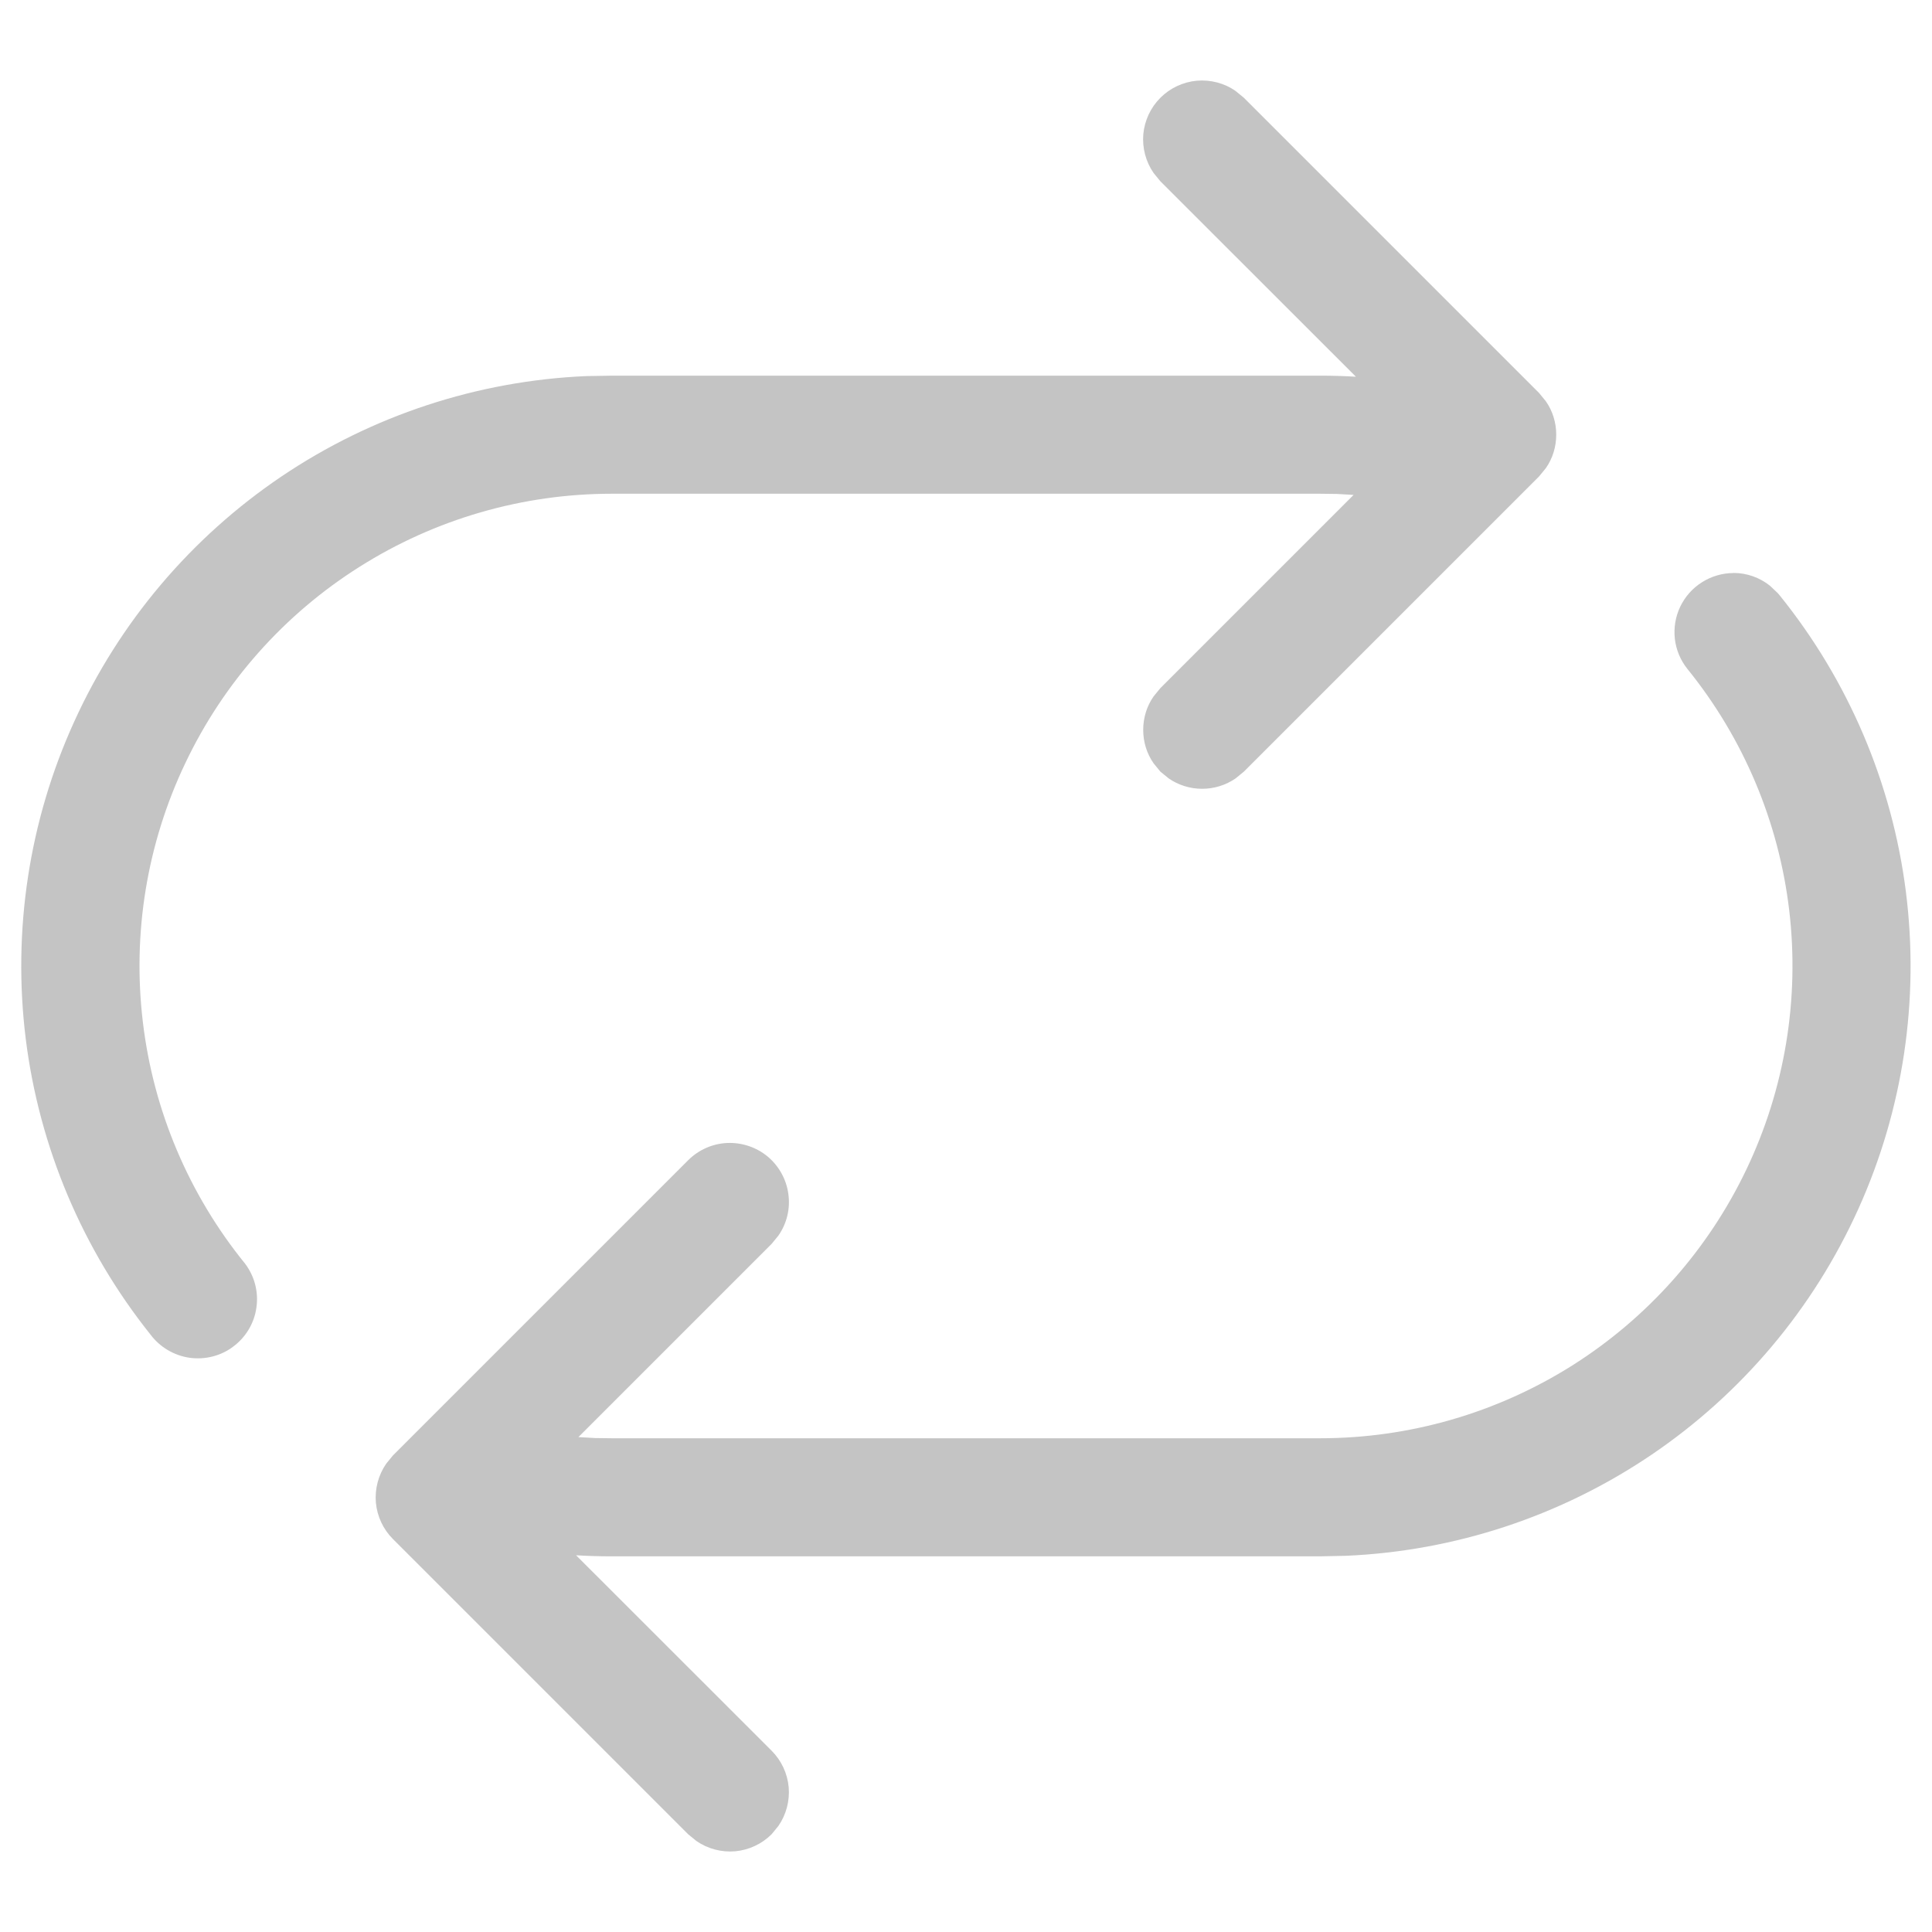 <svg width="18" height="18" viewBox="0 0 18 18" fill="none" xmlns="http://www.w3.org/2000/svg">
<path d="M16.15 5.338C16.278 5.338 16.395 5.382 16.489 5.456L16.562 5.525L16.581 5.547C17.22 6.339 17.627 7.293 17.756 8.302C17.885 9.312 17.732 10.338 17.313 11.265C16.894 12.193 16.226 12.986 15.383 13.556C14.54 14.126 13.556 14.451 12.539 14.495L12.3 14.5H5.7C5.589 14.5 5.478 14.497 5.367 14.49L7.189 16.311C7.28 16.402 7.336 16.522 7.348 16.65C7.359 16.778 7.325 16.907 7.252 17.012L7.189 17.089C7.098 17.18 6.978 17.236 6.85 17.248C6.722 17.259 6.593 17.225 6.488 17.152L6.411 17.089L3.661 14.339C3.57 14.248 3.514 14.128 3.502 14C3.491 13.872 3.525 13.743 3.598 13.637L3.661 13.56L6.411 10.81C6.508 10.713 6.638 10.655 6.775 10.649C6.912 10.643 7.047 10.688 7.153 10.776C7.258 10.864 7.327 10.989 7.345 11.125C7.364 11.261 7.331 11.399 7.252 11.512L7.189 11.589L5.389 13.389L5.543 13.398L5.7 13.4H12.3C13.131 13.4 13.945 13.165 14.648 12.722C15.351 12.278 15.913 11.645 16.271 10.895C16.629 10.145 16.767 9.309 16.67 8.484C16.573 7.659 16.244 6.878 15.721 6.232C15.656 6.151 15.616 6.054 15.604 5.951C15.593 5.848 15.61 5.744 15.655 5.651C15.7 5.558 15.77 5.479 15.858 5.424C15.945 5.369 16.047 5.339 16.15 5.339V5.338ZM10.811 0.911C10.902 0.82 11.022 0.764 11.15 0.752C11.278 0.741 11.407 0.774 11.512 0.848L11.589 0.911L14.339 3.661L14.402 3.738C14.466 3.829 14.499 3.938 14.499 4.05C14.499 4.162 14.466 4.271 14.402 4.362L14.339 4.439L11.589 7.189L11.512 7.252C11.421 7.315 11.312 7.349 11.2 7.349C11.088 7.349 10.979 7.315 10.888 7.252L10.811 7.189L10.748 7.112C10.684 7.021 10.651 6.912 10.651 6.8C10.651 6.688 10.684 6.579 10.748 6.488L10.811 6.411L12.611 4.611L12.457 4.602L12.3 4.6H5.7C4.868 4.6 4.054 4.836 3.351 5.28C2.647 5.724 2.084 6.358 1.727 7.109C1.369 7.859 1.232 8.696 1.331 9.522C1.429 10.348 1.76 11.129 2.284 11.774C2.372 11.891 2.41 12.038 2.389 12.182C2.369 12.327 2.291 12.458 2.174 12.545C2.117 12.589 2.051 12.62 1.981 12.638C1.911 12.656 1.838 12.66 1.766 12.65C1.622 12.629 1.491 12.552 1.403 12.435C0.769 11.642 0.366 10.688 0.24 9.68C0.115 8.672 0.27 7.649 0.691 6.724C1.111 5.799 1.779 5.009 2.621 4.44C3.463 3.872 4.446 3.548 5.461 3.504L5.7 3.5H12.3C12.412 3.5 12.523 3.503 12.633 3.51L10.811 1.689L10.748 1.612C10.675 1.507 10.641 1.378 10.652 1.25C10.664 1.122 10.72 1.002 10.811 0.911Z" fill="#C4C4C4"/>
</svg>
